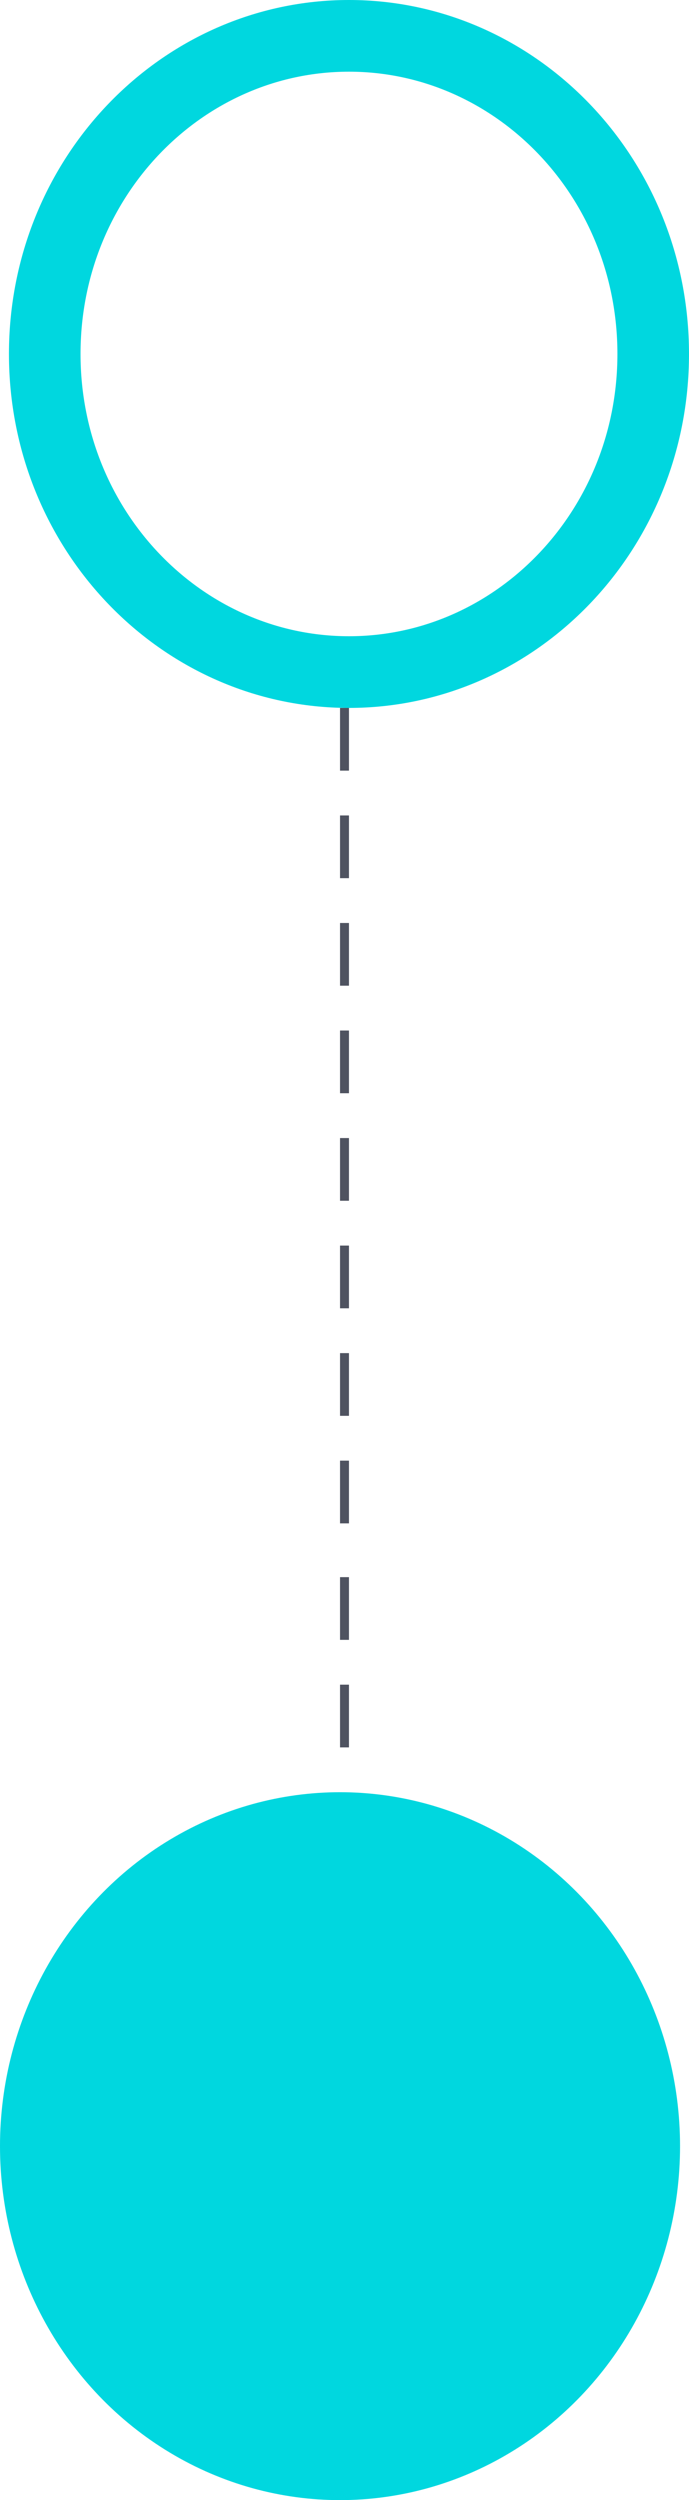 <svg width="77" height="279" viewBox="0 0 77 279" fill="none" xmlns="http://www.w3.org/2000/svg">
<ellipse cx="38" cy="239.5" rx="38" ry="39.5" fill="#00D7DF"/>
<path d="M73 39.5C73 59.254 57.633 75 39 75C20.367 75 5 59.254 5 39.5C5 19.747 20.367 4 39 4C57.633 4 73 19.747 73 39.5Z" stroke="#00D7DF" stroke-width="8"/>
<line x1="38.5" y1="79" x2="38.5" y2="86" stroke="#4F5360"/>
<line x1="38.5" y1="91" x2="38.5" y2="98" stroke="#4F5360"/>
<line x1="38.5" y1="103" x2="38.5" y2="110" stroke="#4F5360"/>
<line x1="38.5" y1="115" x2="38.5" y2="122" stroke="#4F5360"/>
<line x1="38.5" y1="127" x2="38.5" y2="134" stroke="#4F5360"/>
<line x1="38.5" y1="139" x2="38.5" y2="146" stroke="#4F5360"/>
<line x1="38.5" y1="151" x2="38.5" y2="158" stroke="#4F5360"/>
<line x1="38.5" y1="163" x2="38.5" y2="170" stroke="#4F5360"/>
<line x1="38.5" y1="176" x2="38.5" y2="183" stroke="#4F5360"/>
<line x1="38.5" y1="188" x2="38.5" y2="195" stroke="#4F5360"/>
</svg>

